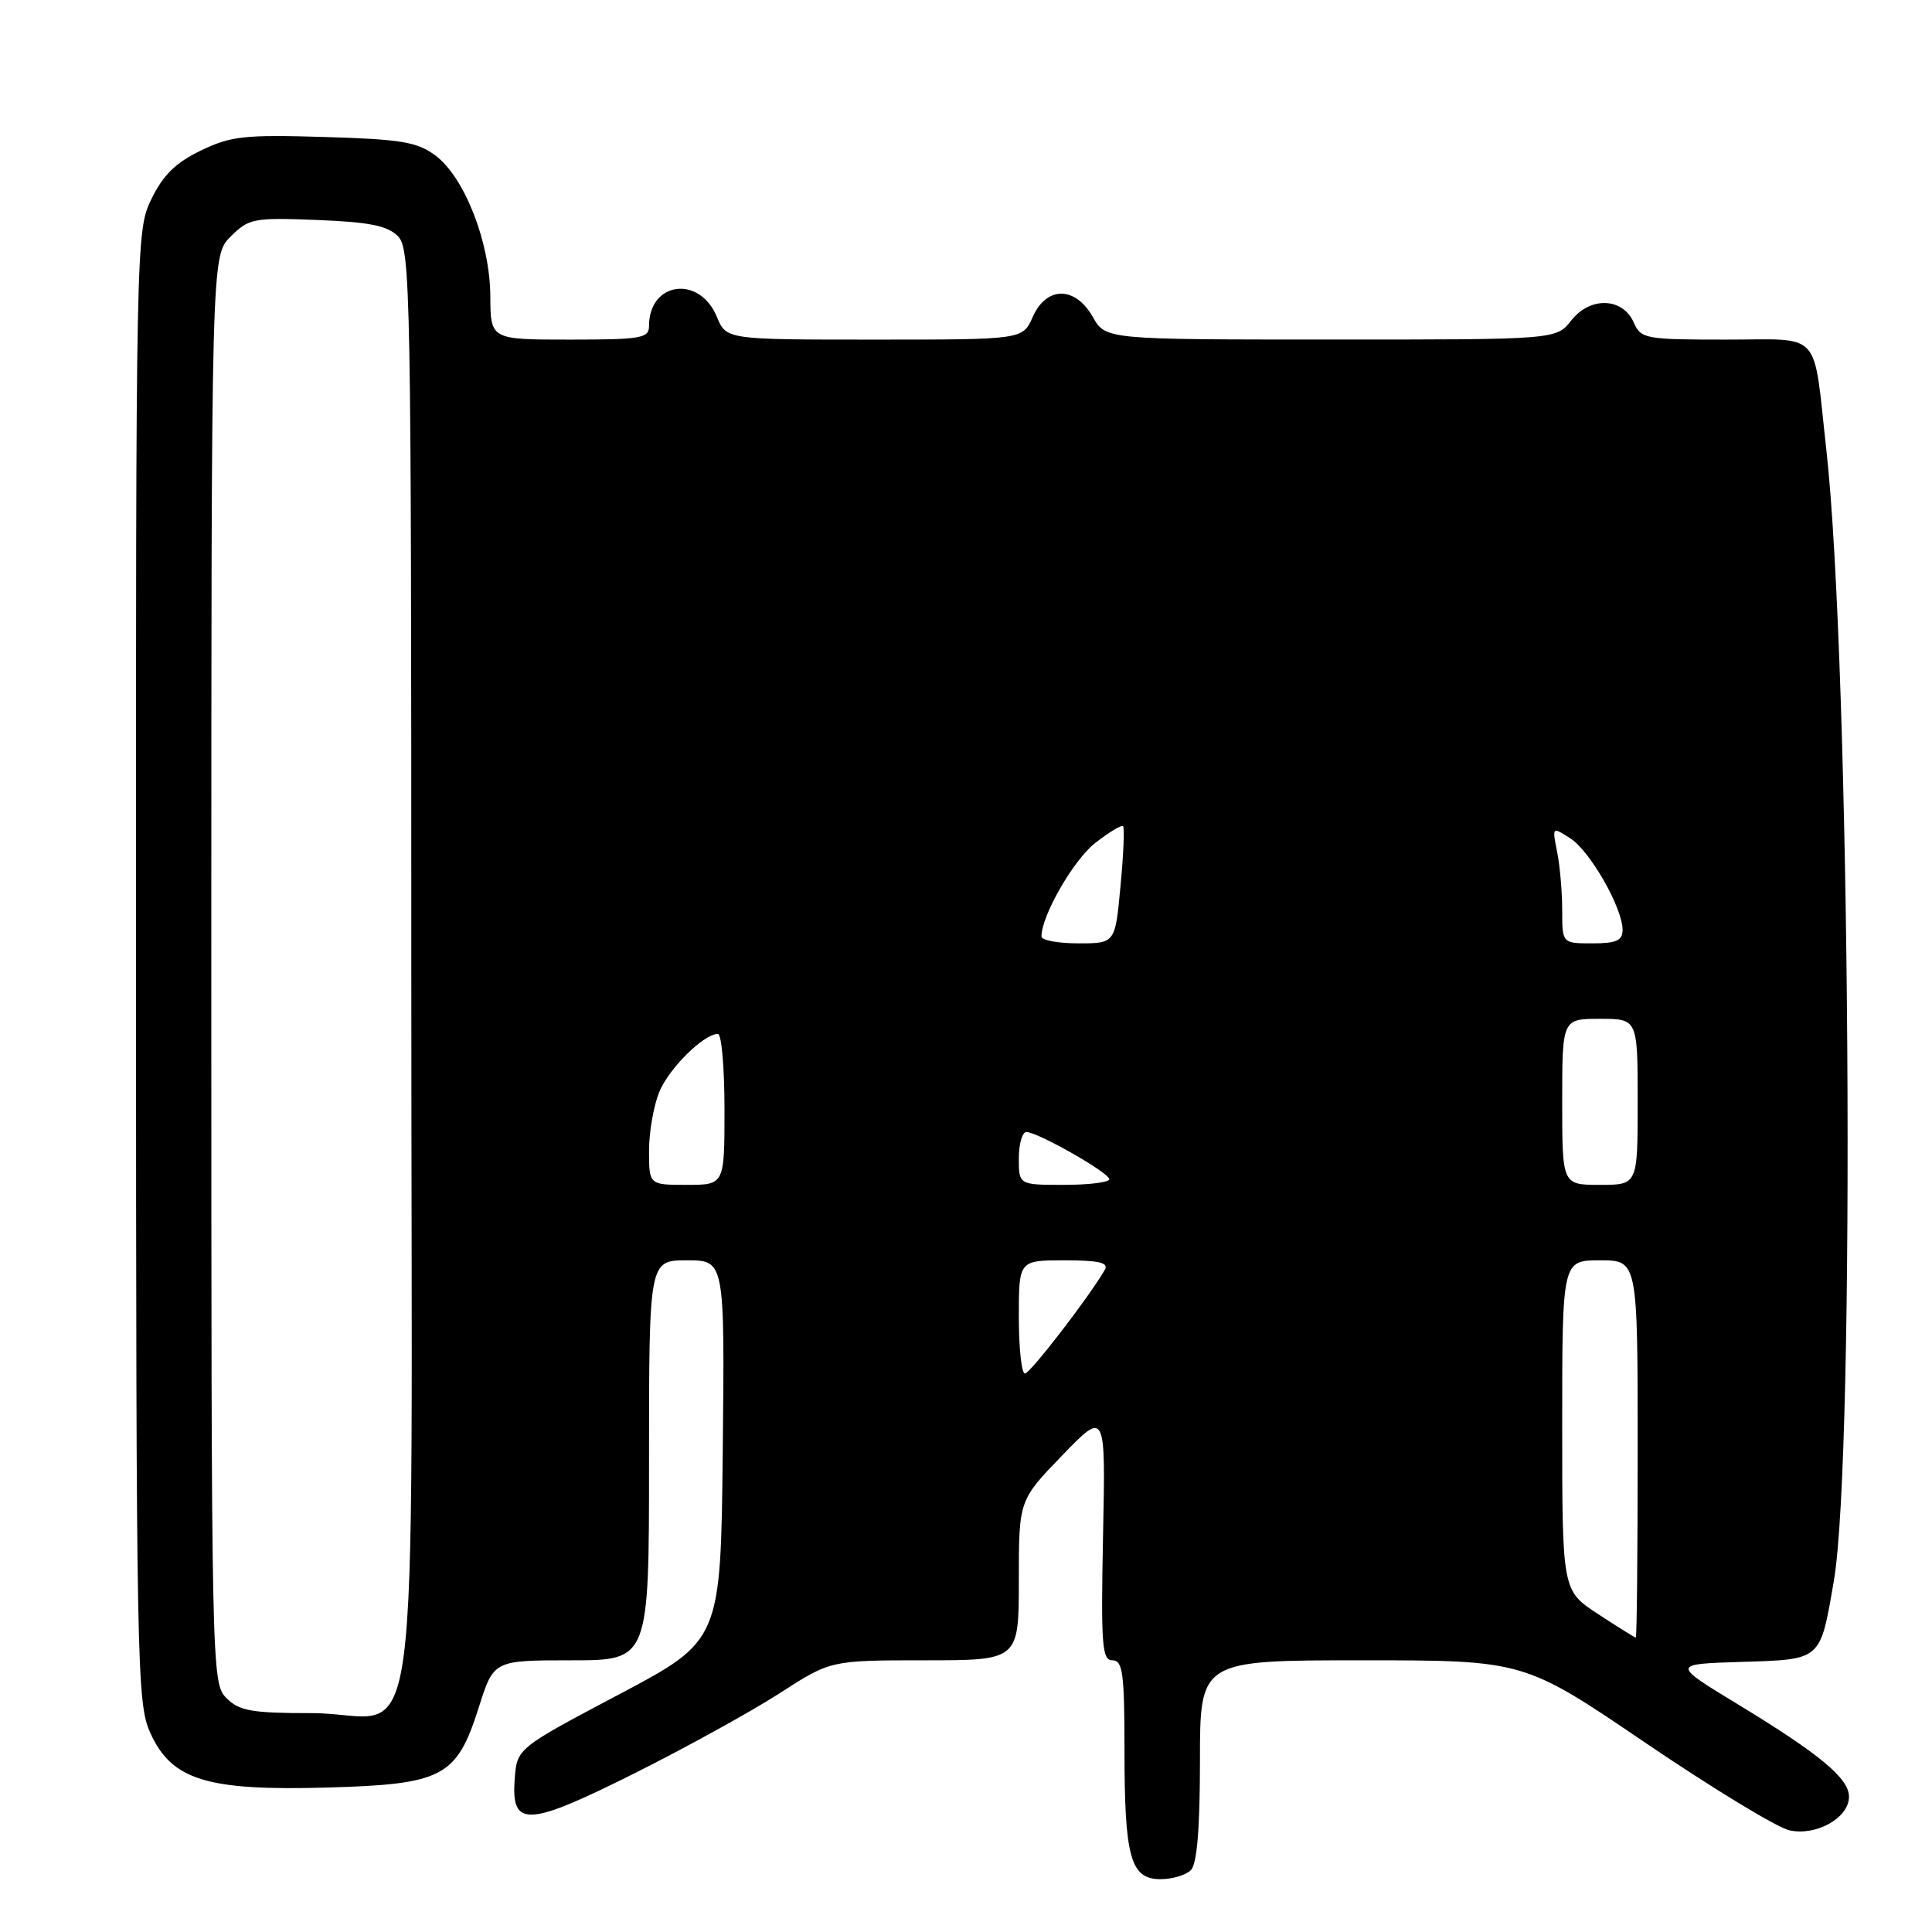 <?xml version="1.0" encoding="UTF-8" standalone="no"?>
<!DOCTYPE svg PUBLIC "-//W3C//DTD SVG 1.1//EN" "http://www.w3.org/Graphics/SVG/1.1/DTD/svg11.dtd" >
<svg xmlns="http://www.w3.org/2000/svg" xmlns:xlink="http://www.w3.org/1999/xlink" version="1.1" viewBox="0 0 256 256">
 <g >
 <path fill="currentColor"
d=" M 157.80 247.80 C 158.61 246.99 159.00 242.31 159.00 233.30 C 159.00 220.00 159.00 220.00 180.47 220.00 C 201.94 220.00 201.94 220.00 218.04 230.94 C 226.90 236.95 235.48 242.17 237.11 242.53 C 240.69 243.31 245.00 240.87 245.00 238.07 C 245.00 235.64 241.15 232.44 230.26 225.82 C 221.50 220.50 221.50 220.50 230.73 220.21 C 241.42 219.88 241.16 220.11 242.99 209.50 C 245.88 192.74 245.19 88.04 241.99 59.50 C 240.20 43.50 241.58 45.00 228.66 45.00 C 218.02 45.00 217.43 44.89 216.49 42.75 C 215.03 39.42 210.73 39.26 208.22 42.44 C 206.21 45.00 206.21 45.00 176.36 44.99 C 146.50 44.99 146.50 44.99 144.80 41.99 C 142.46 37.89 138.66 37.89 136.84 42.00 C 135.51 45.00 135.51 45.00 115.88 45.00 C 96.24 45.00 96.24 45.00 94.99 41.99 C 92.69 36.42 86.00 37.31 86.00 43.19 C 86.00 44.82 84.96 45.00 75.50 45.00 C 65.00 45.00 65.00 45.00 64.97 39.25 C 64.93 32.11 61.55 23.47 57.68 20.59 C 55.26 18.80 53.12 18.45 42.96 18.15 C 32.37 17.83 30.57 18.03 26.59 19.96 C 23.28 21.56 21.59 23.22 20.06 26.38 C 18.02 30.58 18.00 31.70 18.02 128.07 C 18.04 221.16 18.13 225.68 19.92 229.63 C 22.75 235.87 27.40 237.31 43.35 236.86 C 58.75 236.42 60.51 235.48 63.46 226.18 C 65.42 220.00 65.42 220.00 75.71 220.00 C 86.00 220.00 86.00 220.00 86.00 193.50 C 86.00 167.00 86.00 167.00 91.02 167.00 C 96.03 167.00 96.03 167.00 95.77 192.20 C 95.50 217.39 95.50 217.39 82.00 224.53 C 68.50 231.67 68.50 231.67 68.20 235.75 C 67.72 242.20 69.86 242.09 84.18 234.92 C 90.95 231.53 99.55 226.78 103.28 224.38 C 110.06 220.00 110.06 220.00 122.53 220.00 C 135.00 220.00 135.00 220.00 135.00 209.40 C 135.00 198.80 135.00 198.80 140.75 192.85 C 146.50 186.90 146.50 186.90 146.16 203.45 C 145.87 218.03 146.02 220.00 147.41 220.00 C 148.77 220.00 149.00 221.71 149.00 231.93 C 149.00 246.15 149.80 249.00 153.78 249.00 C 155.33 249.00 157.14 248.46 157.80 247.80 Z  M 30.00 225.00 C 28.03 223.03 28.00 221.67 28.00 128.45 C 28.00 33.91 28.00 33.91 30.55 31.36 C 32.97 28.94 33.57 28.82 42.02 29.15 C 48.92 29.42 51.33 29.90 52.72 31.29 C 54.40 32.97 54.50 38.25 54.50 128.62 C 54.50 239.64 56.19 227.00 41.31 227.00 C 33.33 227.00 31.71 226.71 30.00 225.00 Z  M 211.75 213.87 C 207.00 210.76 207.00 210.76 207.00 188.88 C 207.00 167.00 207.00 167.00 212.00 167.00 C 217.00 167.00 217.00 167.00 217.00 192.00 C 217.00 205.75 216.89 216.99 216.75 216.99 C 216.61 216.98 214.36 215.58 211.75 213.87 Z  M 135.00 174.50 C 135.00 167.00 135.00 167.00 141.06 167.00 C 145.62 167.00 146.94 167.31 146.40 168.25 C 144.32 171.85 136.50 182.00 135.81 182.00 C 135.36 182.00 135.00 178.62 135.00 174.50 Z  M 86.00 152.47 C 86.00 149.98 86.62 146.45 87.38 144.64 C 88.69 141.51 93.26 137.00 95.13 137.00 C 95.61 137.00 96.00 141.50 96.00 147.00 C 96.00 157.00 96.00 157.00 91.00 157.00 C 86.00 157.00 86.00 157.00 86.00 152.47 Z  M 135.00 153.50 C 135.00 151.57 135.45 150.00 136.00 150.00 C 137.50 150.00 146.97 155.39 146.99 156.25 C 146.99 156.66 144.30 157.00 141.00 157.00 C 135.00 157.00 135.00 157.00 135.00 153.50 Z  M 207.00 146.00 C 207.00 135.00 207.00 135.00 212.00 135.00 C 217.00 135.00 217.00 135.00 217.00 146.00 C 217.00 157.00 217.00 157.00 212.00 157.00 C 207.00 157.00 207.00 157.00 207.00 146.00 Z  M 138.00 124.08 C 138.00 121.33 142.24 113.95 145.12 111.70 C 146.95 110.27 148.61 109.27 148.81 109.48 C 149.02 109.68 148.87 113.26 148.47 117.43 C 147.77 125.00 147.77 125.00 142.88 125.00 C 140.20 125.00 138.00 124.59 138.00 124.08 Z  M 207.00 120.62 C 207.00 118.22 206.70 114.74 206.33 112.89 C 205.66 109.53 205.66 109.53 208.08 111.09 C 210.70 112.77 215.00 120.31 215.00 123.21 C 215.00 124.63 214.18 125.00 211.00 125.00 C 207.00 125.00 207.00 125.00 207.00 120.62 Z "/>
</g>
</svg>